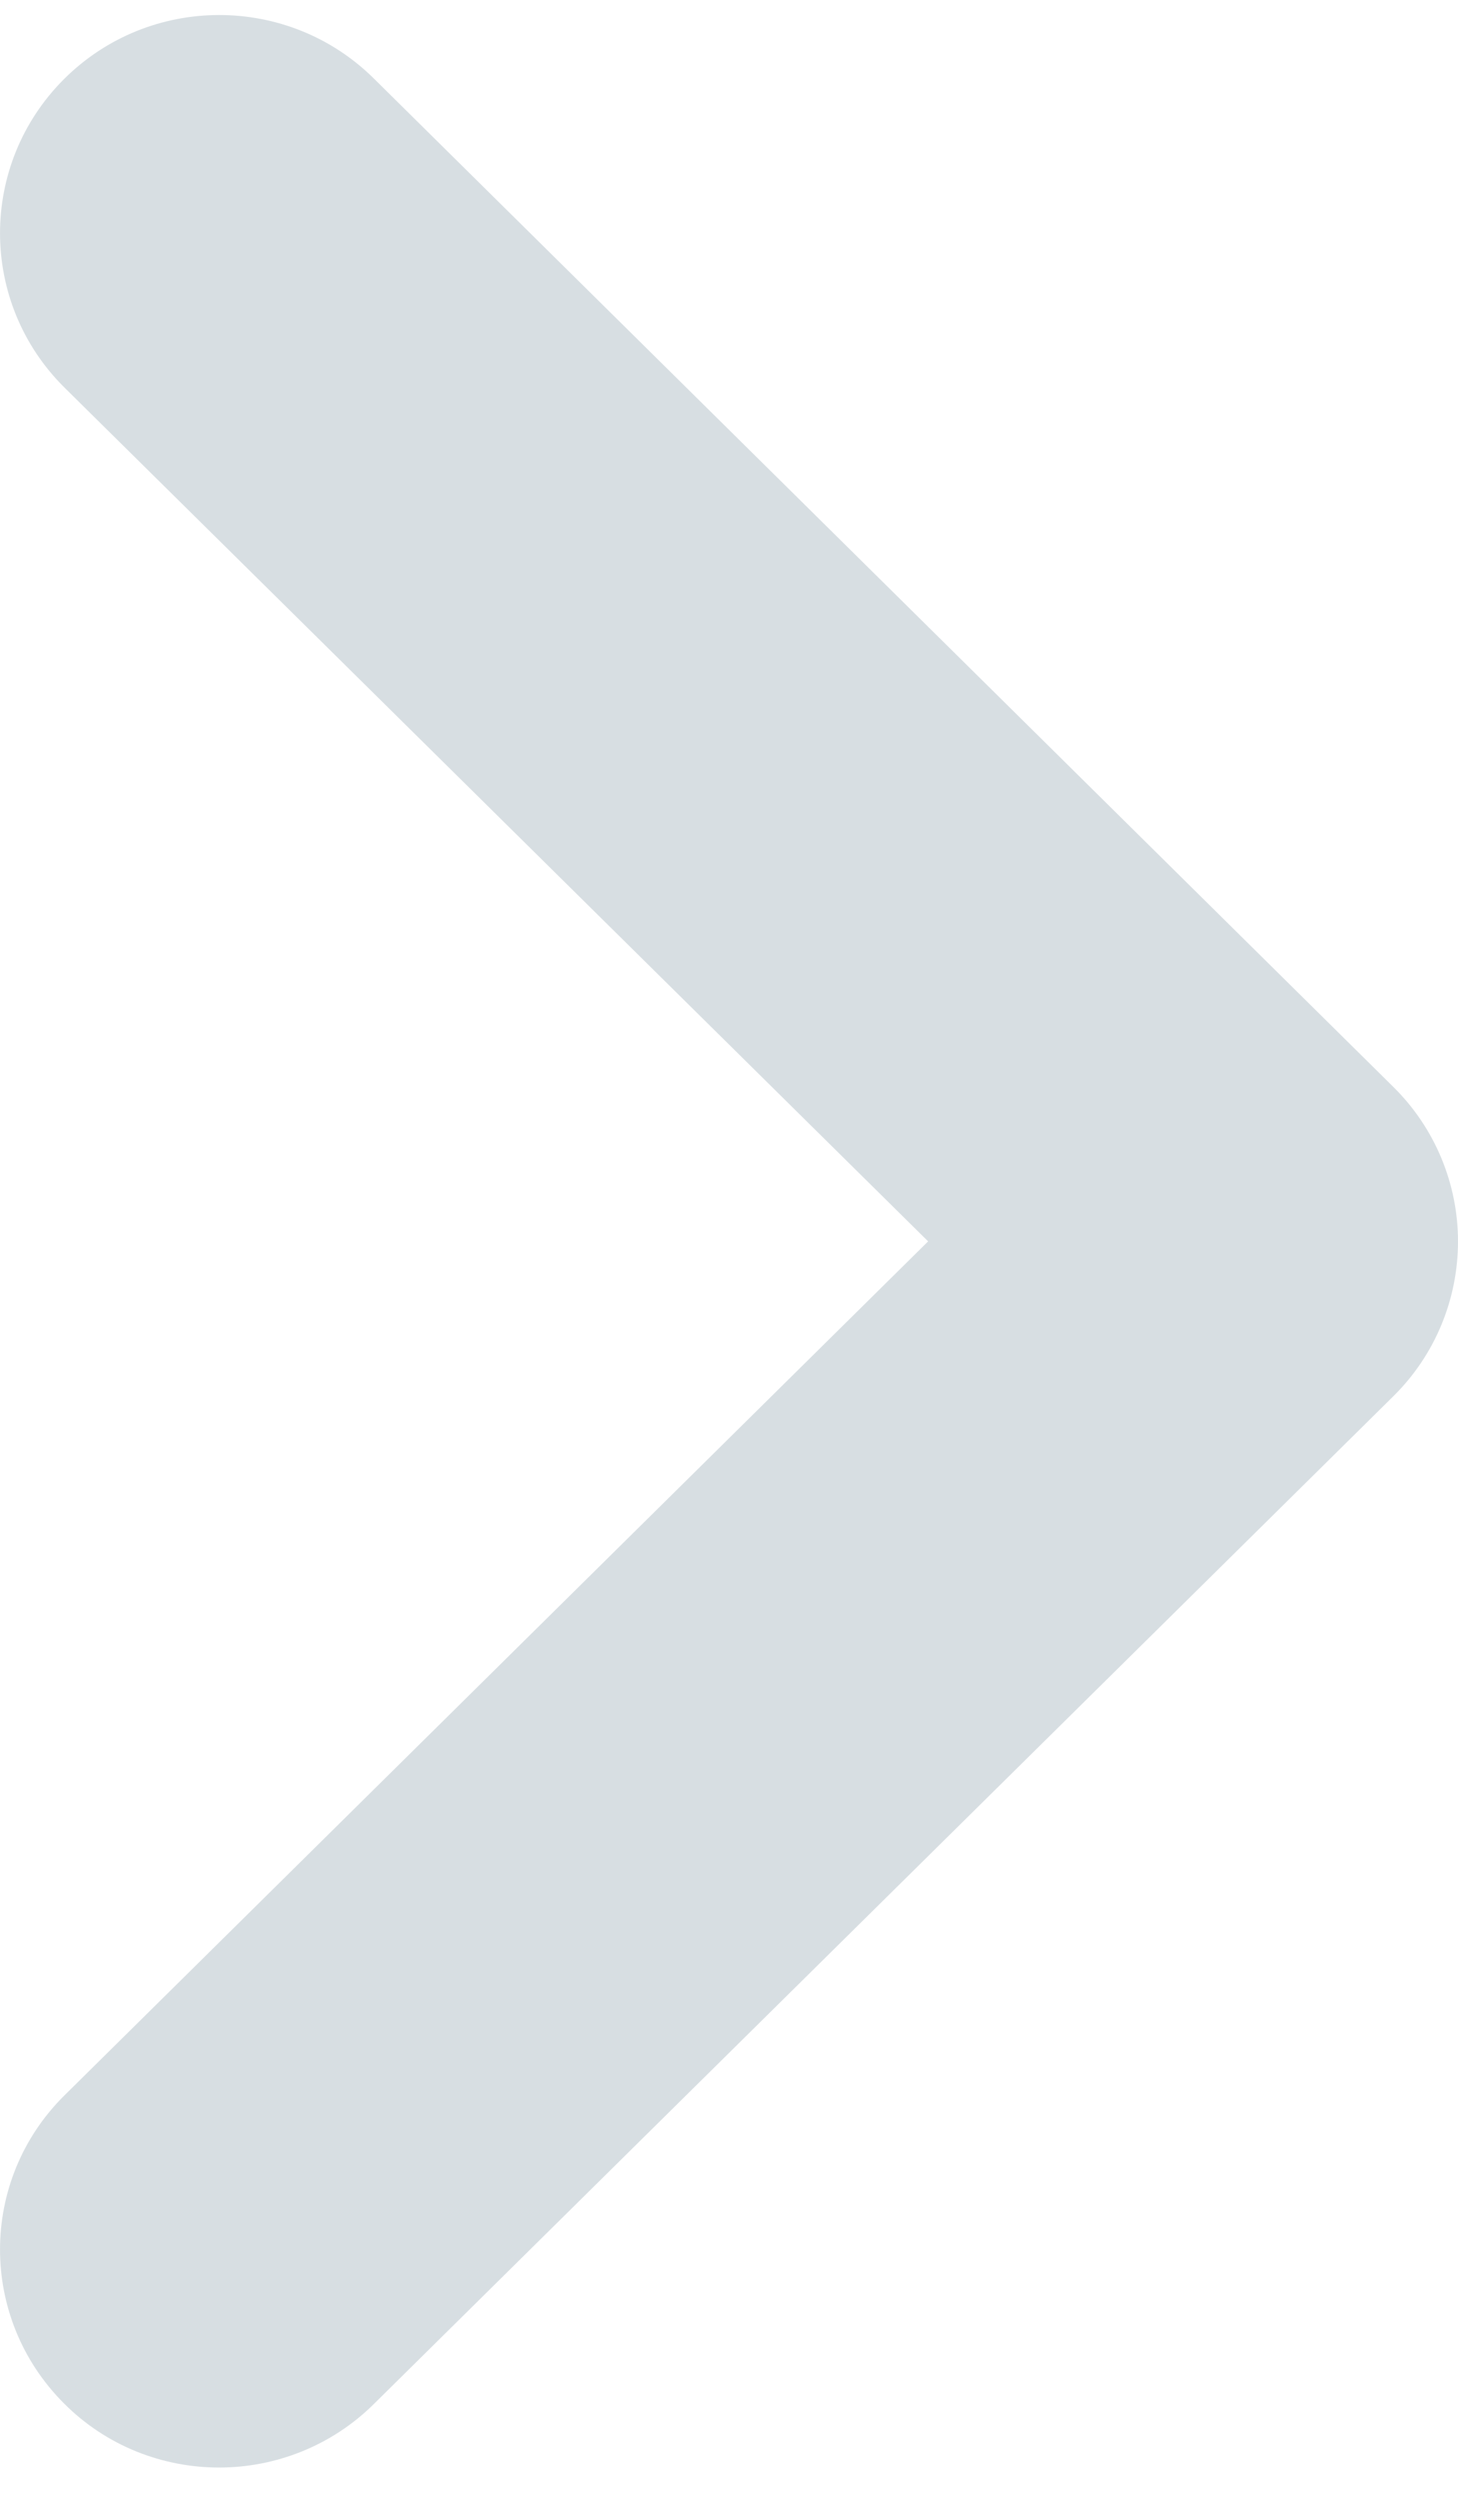 <svg width="7" height="12" viewBox="0 0 7 12" fill="none" xmlns="http://www.w3.org/2000/svg">
<path opacity="0.5" d="M1.052 11.845C1.32 11.845 1.59 11.743 1.795 11.54L6.691 6.701C6.889 6.505 7 6.238 7 5.959C7 5.682 6.889 5.415 6.691 5.219L1.795 0.377C1.384 -0.03 0.718 -0.03 0.307 0.38C-0.103 0.79 -0.102 1.452 0.309 1.86L4.456 5.959L0.309 10.059C-0.102 10.466 -0.103 11.127 0.307 11.537C0.512 11.743 0.783 11.845 1.052 11.845Z" fill="#B0BFC6"/>
</svg>
